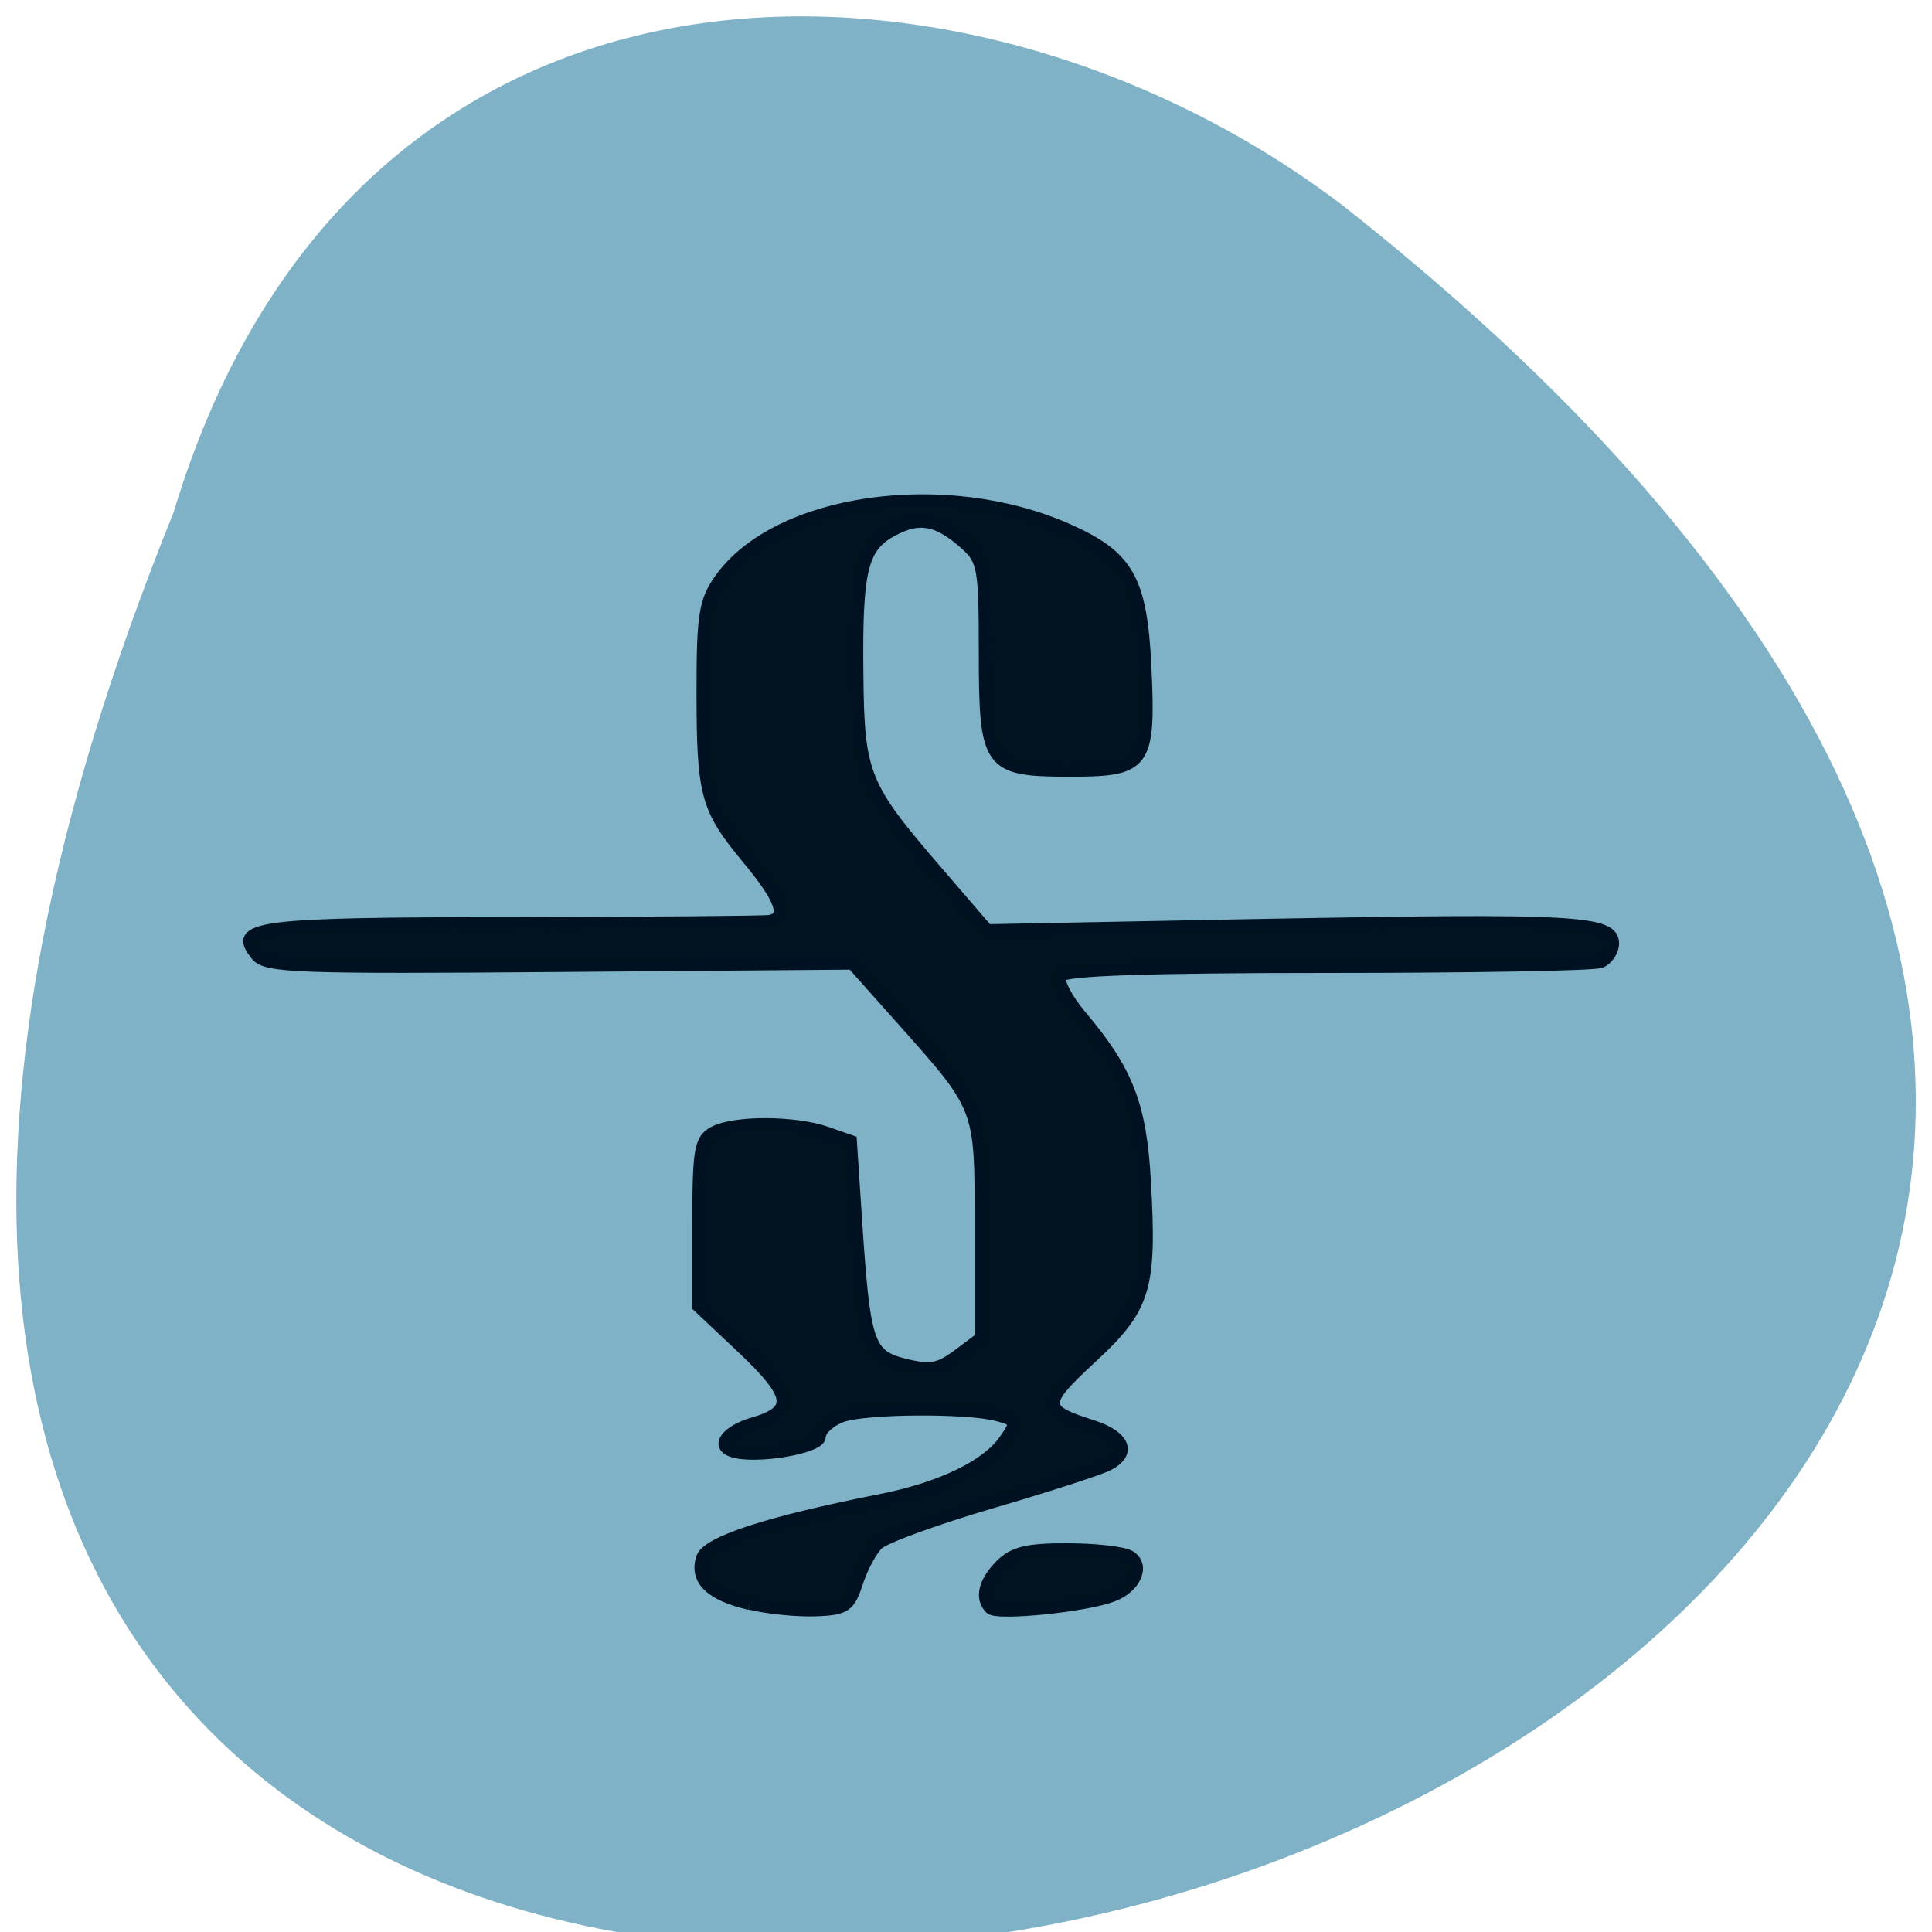 <svg xmlns="http://www.w3.org/2000/svg" viewBox="0 0 32 32"><path d="m 2.875 8.488 c -16.668 41.18 53.45 21.832 19.398 -5.059 c -6.109 -4.684 -16.363 -5.04 -19.398 5.059" fill="#7fb1c7"/><g fill="#00131f" stroke="#001221" stroke-width="1.397" transform="scale(0.125)"><path d="m 99.31 212.63 c -5.219 -1.219 -7.313 -3.25 -6.375 -6.219 c 0.688 -2.156 8.844 -4.813 23.906 -7.781 c 7.813 -1.563 13.844 -4.469 16.188 -7.813 c 1.625 -2.313 1.594 -2.5 -0.719 -3.156 c -3.906 -1.125 -17.781 -1.031 -20.813 0.125 c -1.531 0.594 -2.781 1.75 -2.781 2.625 c 0 1.531 -8.688 3 -11.719 1.969 c -2.281 -0.781 -0.813 -2.813 2.781 -3.875 c 5.438 -1.563 5.156 -3.563 -1.375 -9.75 l -5.969 -5.625 v -11.03 c 0 -9.813 0.25 -11.156 2.125 -12.156 c 2.719 -1.469 10.75 -1.438 14.969 0.031 l 3.313 1.156 l 0.688 10.5 c 1.094 16.469 1.563 17.875 6.344 19.09 c 3.375 0.844 4.531 0.625 7 -1.219 l 2.969 -2.219 v -14.5 c 0 -16.438 0.281 -15.688 -11.125 -28.469 l -5.813 -6.531 l -38.75 0.313 c -34.719 0.281 -38.875 0.125 -40.19 -1.438 c -3.313 -4 -0.313 -4.406 33.906 -4.438 c 18 -0.031 33.31 -0.156 34.06 -0.281 c 2.375 -0.375 1.5 -2.813 -3 -8.219 c -5.469 -6.625 -5.938 -8.406 -5.938 -22.344 c 0 -9.938 0.313 -11.781 2.375 -14.688 c 7.563 -10.625 29.813 -13.813 46.09 -6.625 c 8.06 3.563 9.844 6.656 10.406 18.16 c 0.625 13.13 0 14 -9.969 14 c -11.03 0 -11.5 -0.656 -11.5 -15.906 c 0 -10.969 -0.188 -12.06 -2.438 -14.09 c -3.656 -3.281 -6.03 -3.781 -9.531 -1.938 c -4.125 2.125 -4.875 5.094 -4.719 18.938 c 0.125 13.406 0.719 14.844 10.406 26.09 l 6.75 7.844 l 37.41 -0.719 c 40.469 -0.75 45.563 -0.469 45.563 2.563 c 0 1.031 -0.781 2.188 -1.719 2.563 c -0.938 0.375 -17.25 0.656 -36.25 0.656 c -23.563 0 -34.75 0.375 -35.25 1.188 c -0.375 0.625 0.813 2.938 2.656 5.125 c 6.188 7.313 7.969 11.875 8.531 22 c 0.813 14.188 0.031 16.781 -7.125 23.406 c -6.594 6.094 -6.594 6.813 0.063 8.906 c 4.344 1.406 5.281 3.688 2.156 5.313 c -1.031 0.563 -7.969 2.813 -15.438 5 c -7.438 2.188 -14.25 4.656 -15.09 5.5 c -0.875 0.844 -2.094 3.125 -2.719 5.094 c -1.031 3.156 -1.594 3.563 -5.469 3.719 c -2.406 0.094 -6.375 -0.281 -8.844 -0.875"/><path d="m 131.19 213.19 c -1.406 -1.406 -0.875 -3.625 1.375 -5.875 c 1.688 -1.688 3.594 -2.156 8.938 -2.125 c 3.719 0 7.438 0.438 8.281 0.969 c 2 1.281 0.75 4.219 -2.313 5.375 c -3.656 1.406 -15.375 2.563 -16.281 1.656"/></g></svg>